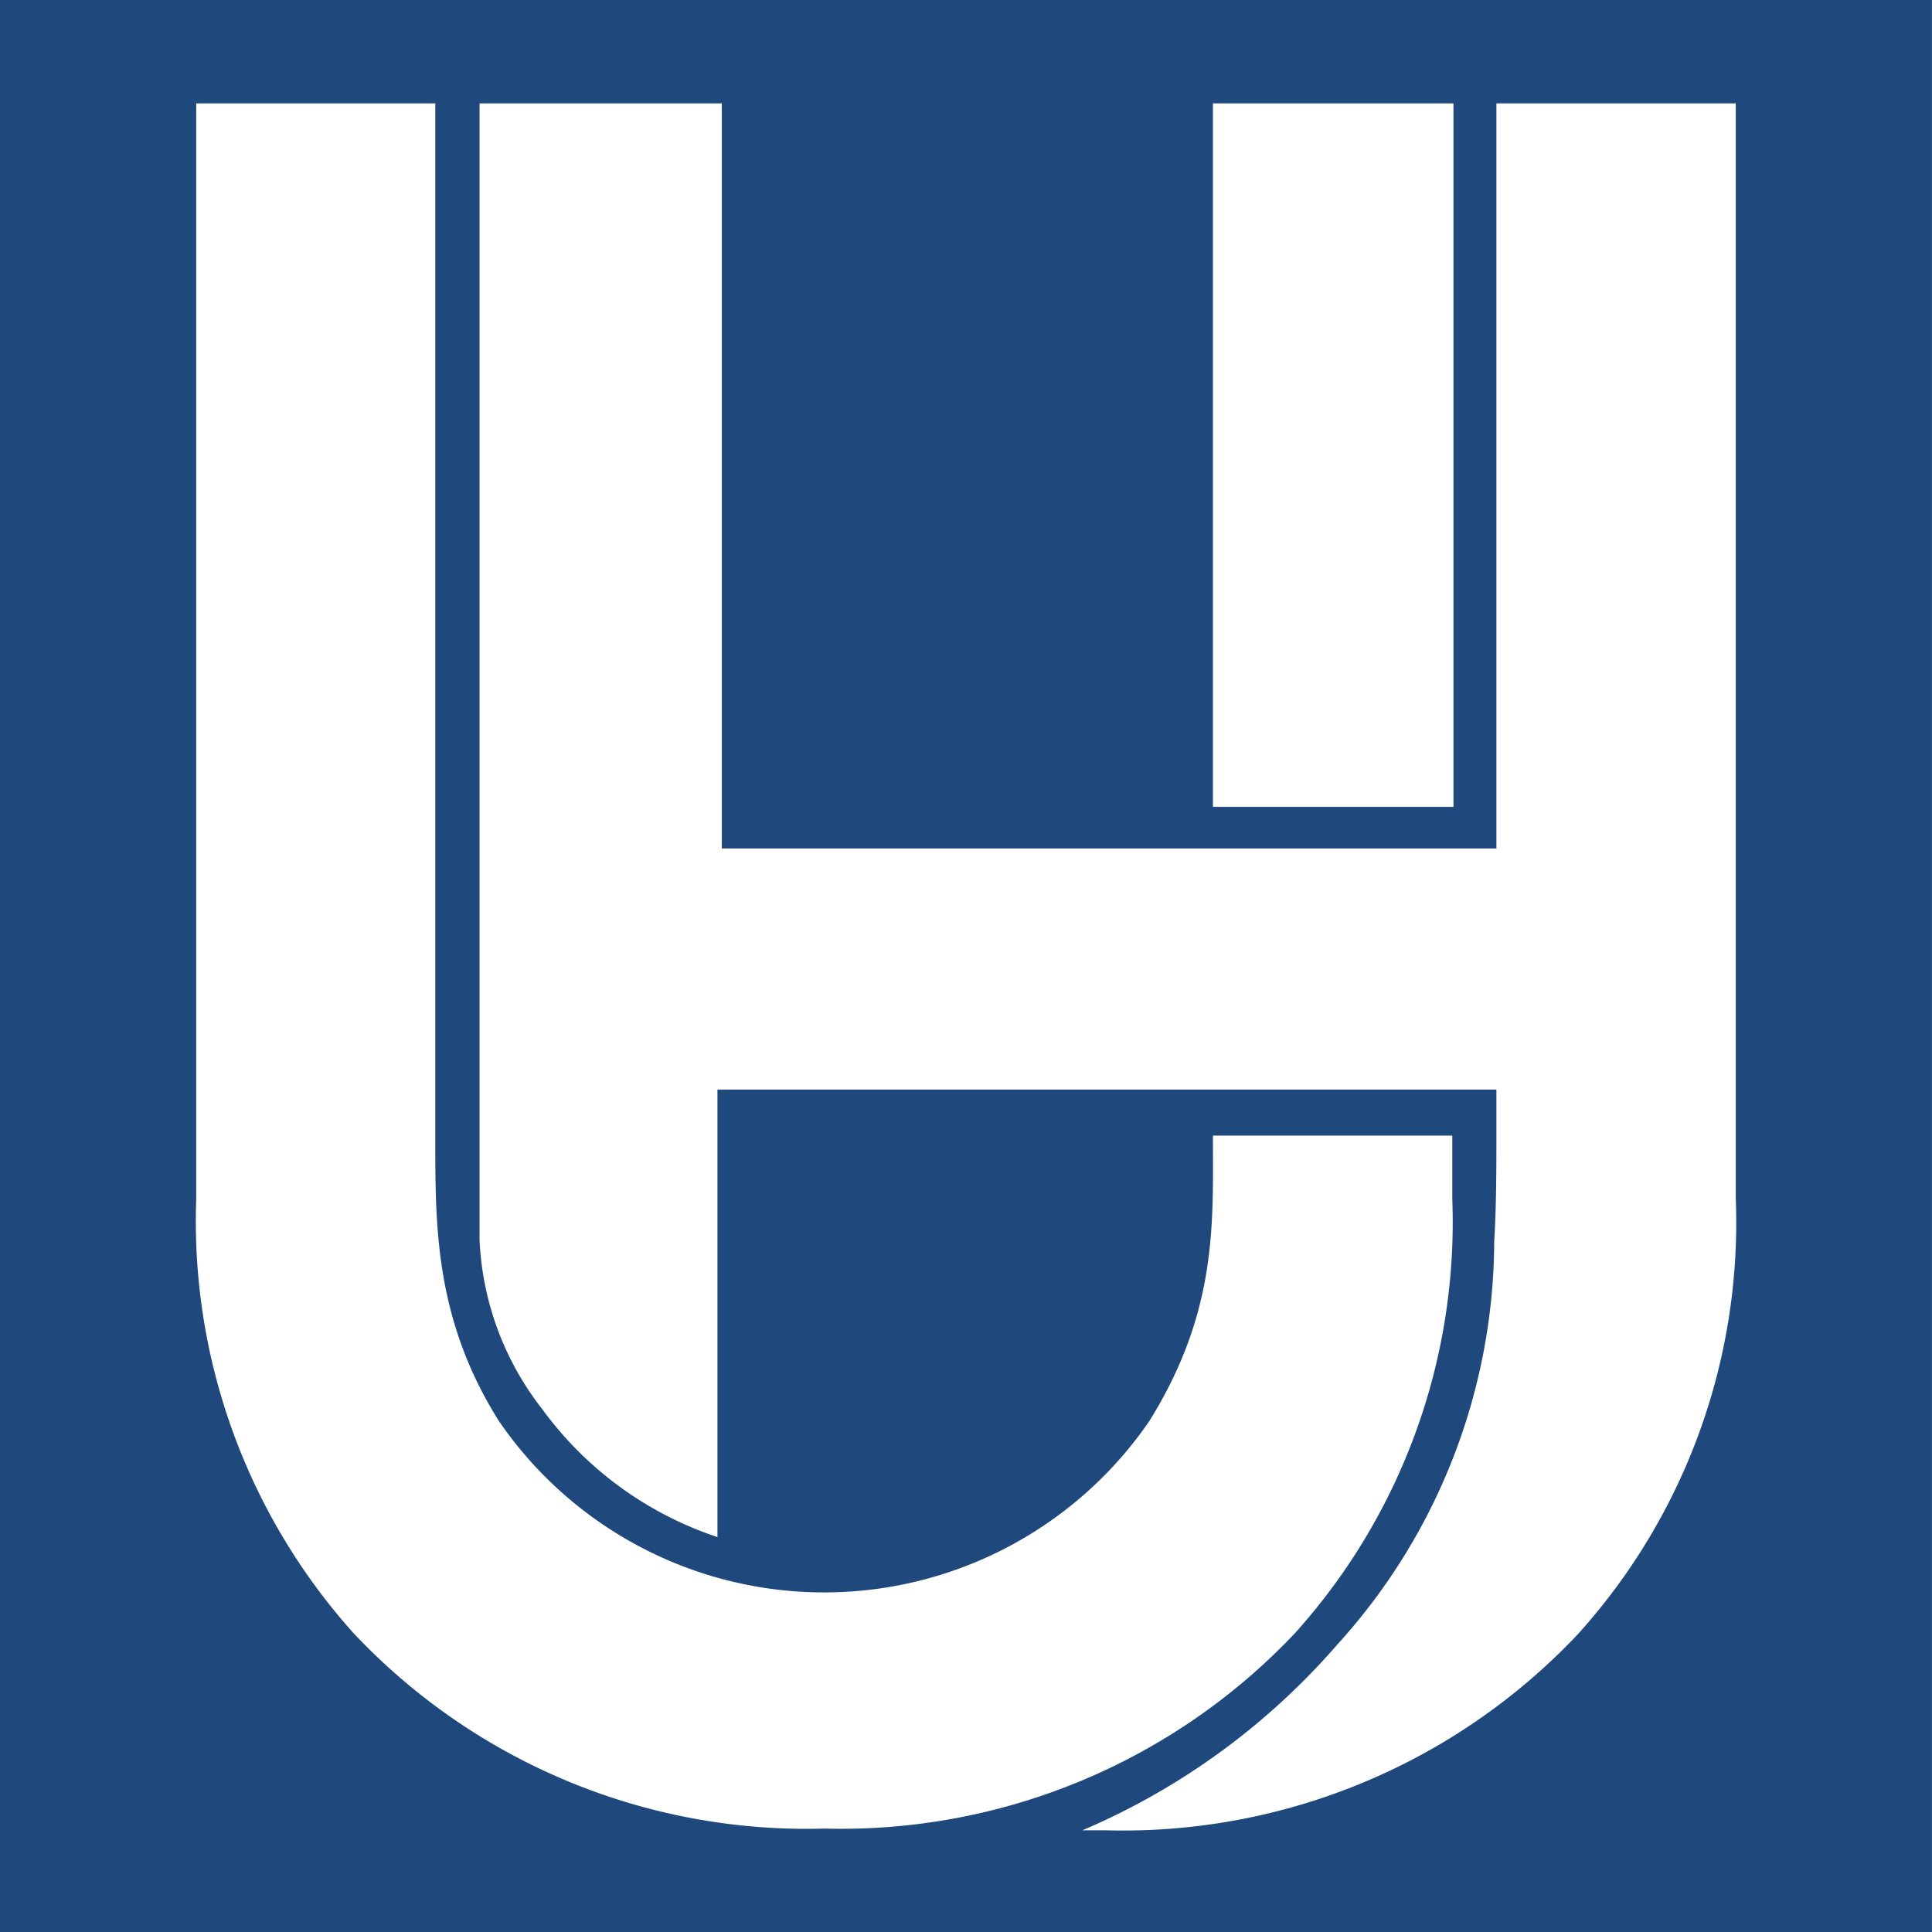 <svg id="Layer_1" data-name="Layer 1" xmlns="http://www.w3.org/2000/svg" viewBox="0 0 512 512"><rect x="0" y="0" width="512" height="512" fill="#808080" stroke="none"/><title>android-chrome-512x512</title><rect x="-0.04" width="512" height="512" style="fill:#1f497d"/><path d="M396.56,27.4V224.86H191.29V27.4h-64.2V328.59h0a78.25,78.25,0,0,0,16.6,44.83,94.15,94.15,0,0,0,46.44,33.92V288.75H396.56v11.61c0,9.64,0,18.94-.58,28.81h0A159.56,159.56,0,0,1,354.42,435.8a185.8,185.8,0,0,1-67.57,49.25h6.38A165.64,165.64,0,0,0,418,433.24,162.64,162.64,0,0,0,460,317.79V27.4Z" style="fill:#fff"/><path d="M321.44,300.94c0,23.23,1.28,46.46-16.83,75.62a104.49,104.49,0,0,1-172.42,0c-17.3-27.53-16.83-52.62-16.83-76.43V27.4H52V317.79a163.46,163.46,0,0,0,41.68,115,164.82,164.82,0,0,0,124.81,51.8,165.41,165.41,0,0,0,124.7-51.8,162.71,162.71,0,0,0,41.68-115V300.94Z" style="fill:#fff"/><rect x="321.44" y="27.4" width="63.74" height="186.42" style="fill:#fff"/></svg>